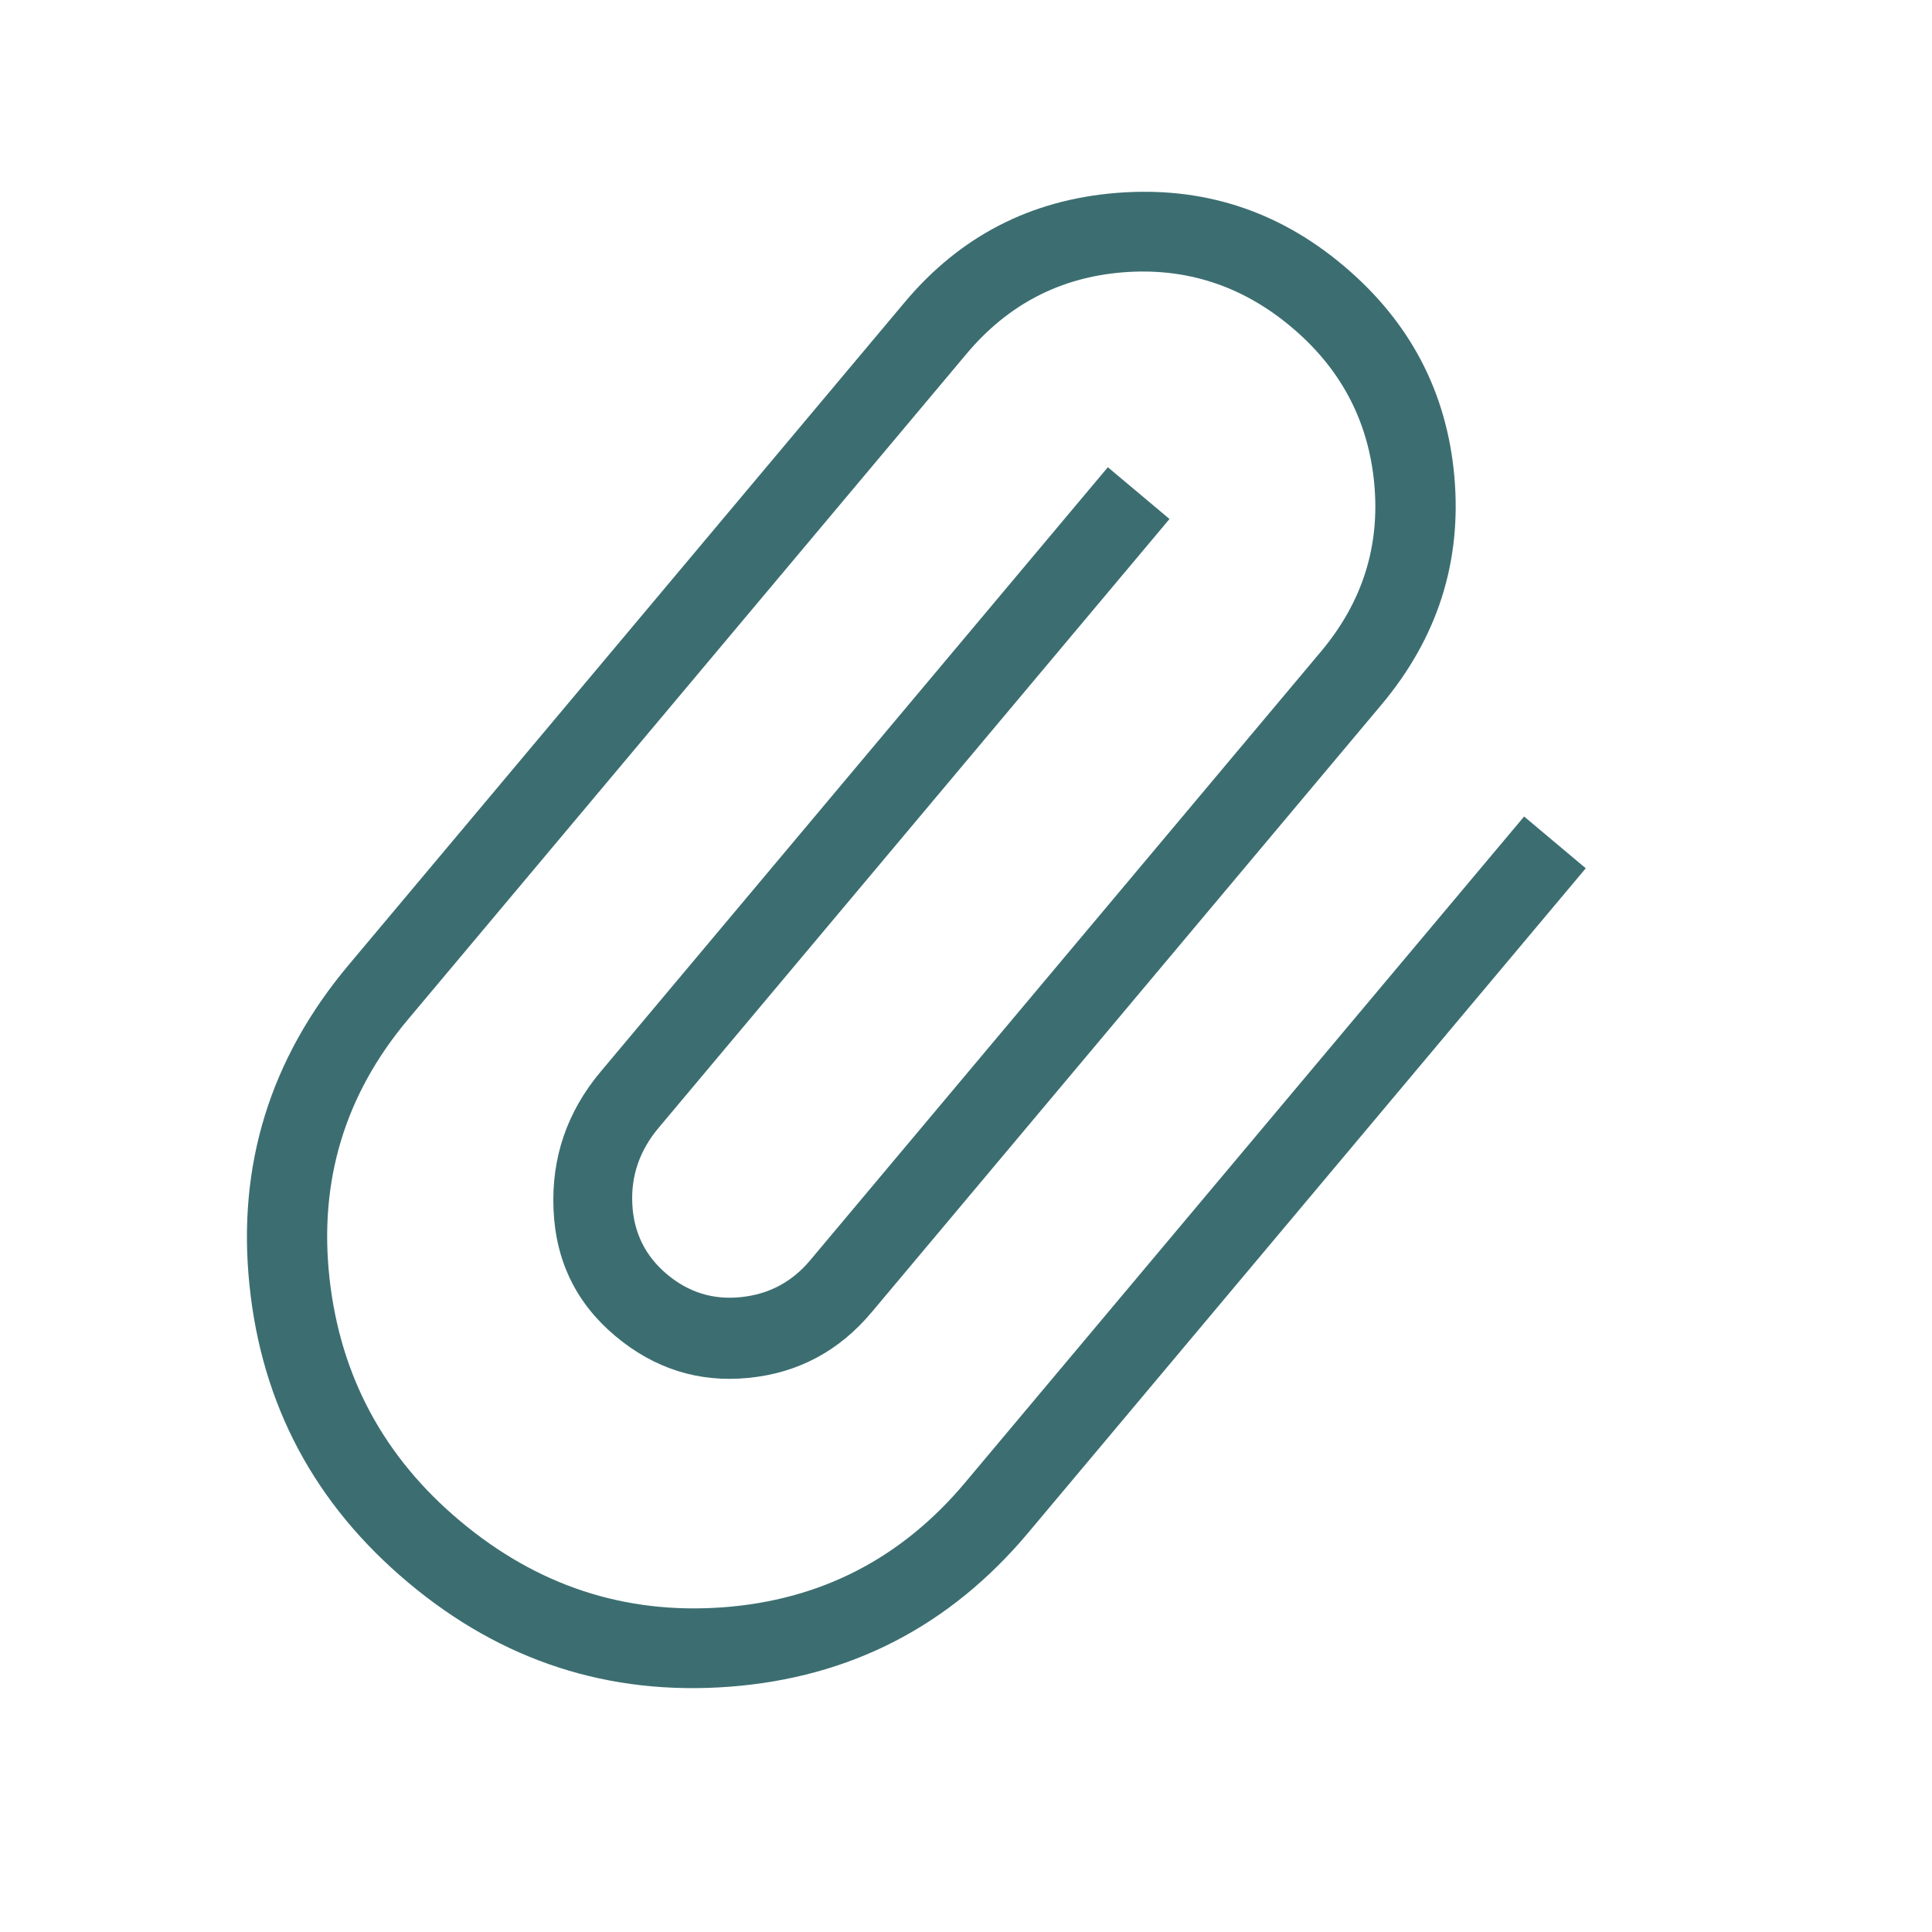 <svg width="24" height="24" viewBox="0 0 24 24" fill="none" xmlns="http://www.w3.org/2000/svg">
<path d="M5.072 19.66C3.91 18.686 3.252 17.454 3.099 15.965C2.945 14.476 3.355 13.15 4.33 11.988L11.24 3.753C11.926 2.936 12.8 2.484 13.863 2.397C14.926 2.31 15.866 2.609 16.683 3.295C17.513 3.991 17.974 4.868 18.067 5.924C18.159 6.981 17.857 7.924 17.161 8.754L10.829 16.3C10.422 16.785 9.911 17.057 9.295 17.117C8.679 17.177 8.128 17.003 7.643 16.596C7.158 16.189 6.902 15.664 6.876 15.022C6.849 14.38 7.045 13.809 7.462 13.312L13.762 5.804L14.528 6.447L8.18 14.012C7.945 14.293 7.836 14.61 7.855 14.963C7.874 15.316 8.018 15.605 8.286 15.83C8.554 16.055 8.861 16.15 9.207 16.113C9.553 16.077 9.838 15.925 10.063 15.657L16.411 8.092C16.925 7.479 17.145 6.783 17.071 6.003C16.997 5.223 16.653 4.575 16.04 4.061C15.428 3.547 14.73 3.321 13.949 3.383C13.168 3.446 12.52 3.783 12.006 4.396L5.064 12.669C4.282 13.602 3.959 14.674 4.094 15.886C4.23 17.099 4.77 18.102 5.715 18.894C6.673 19.698 7.76 20.055 8.976 19.967C10.193 19.878 11.198 19.361 11.99 18.416L18.933 10.143L19.699 10.786L12.773 19.04C11.798 20.202 10.561 20.839 9.063 20.953C7.564 21.066 6.234 20.635 5.072 19.66Z" fill="#3C6E71"/>
</svg>
